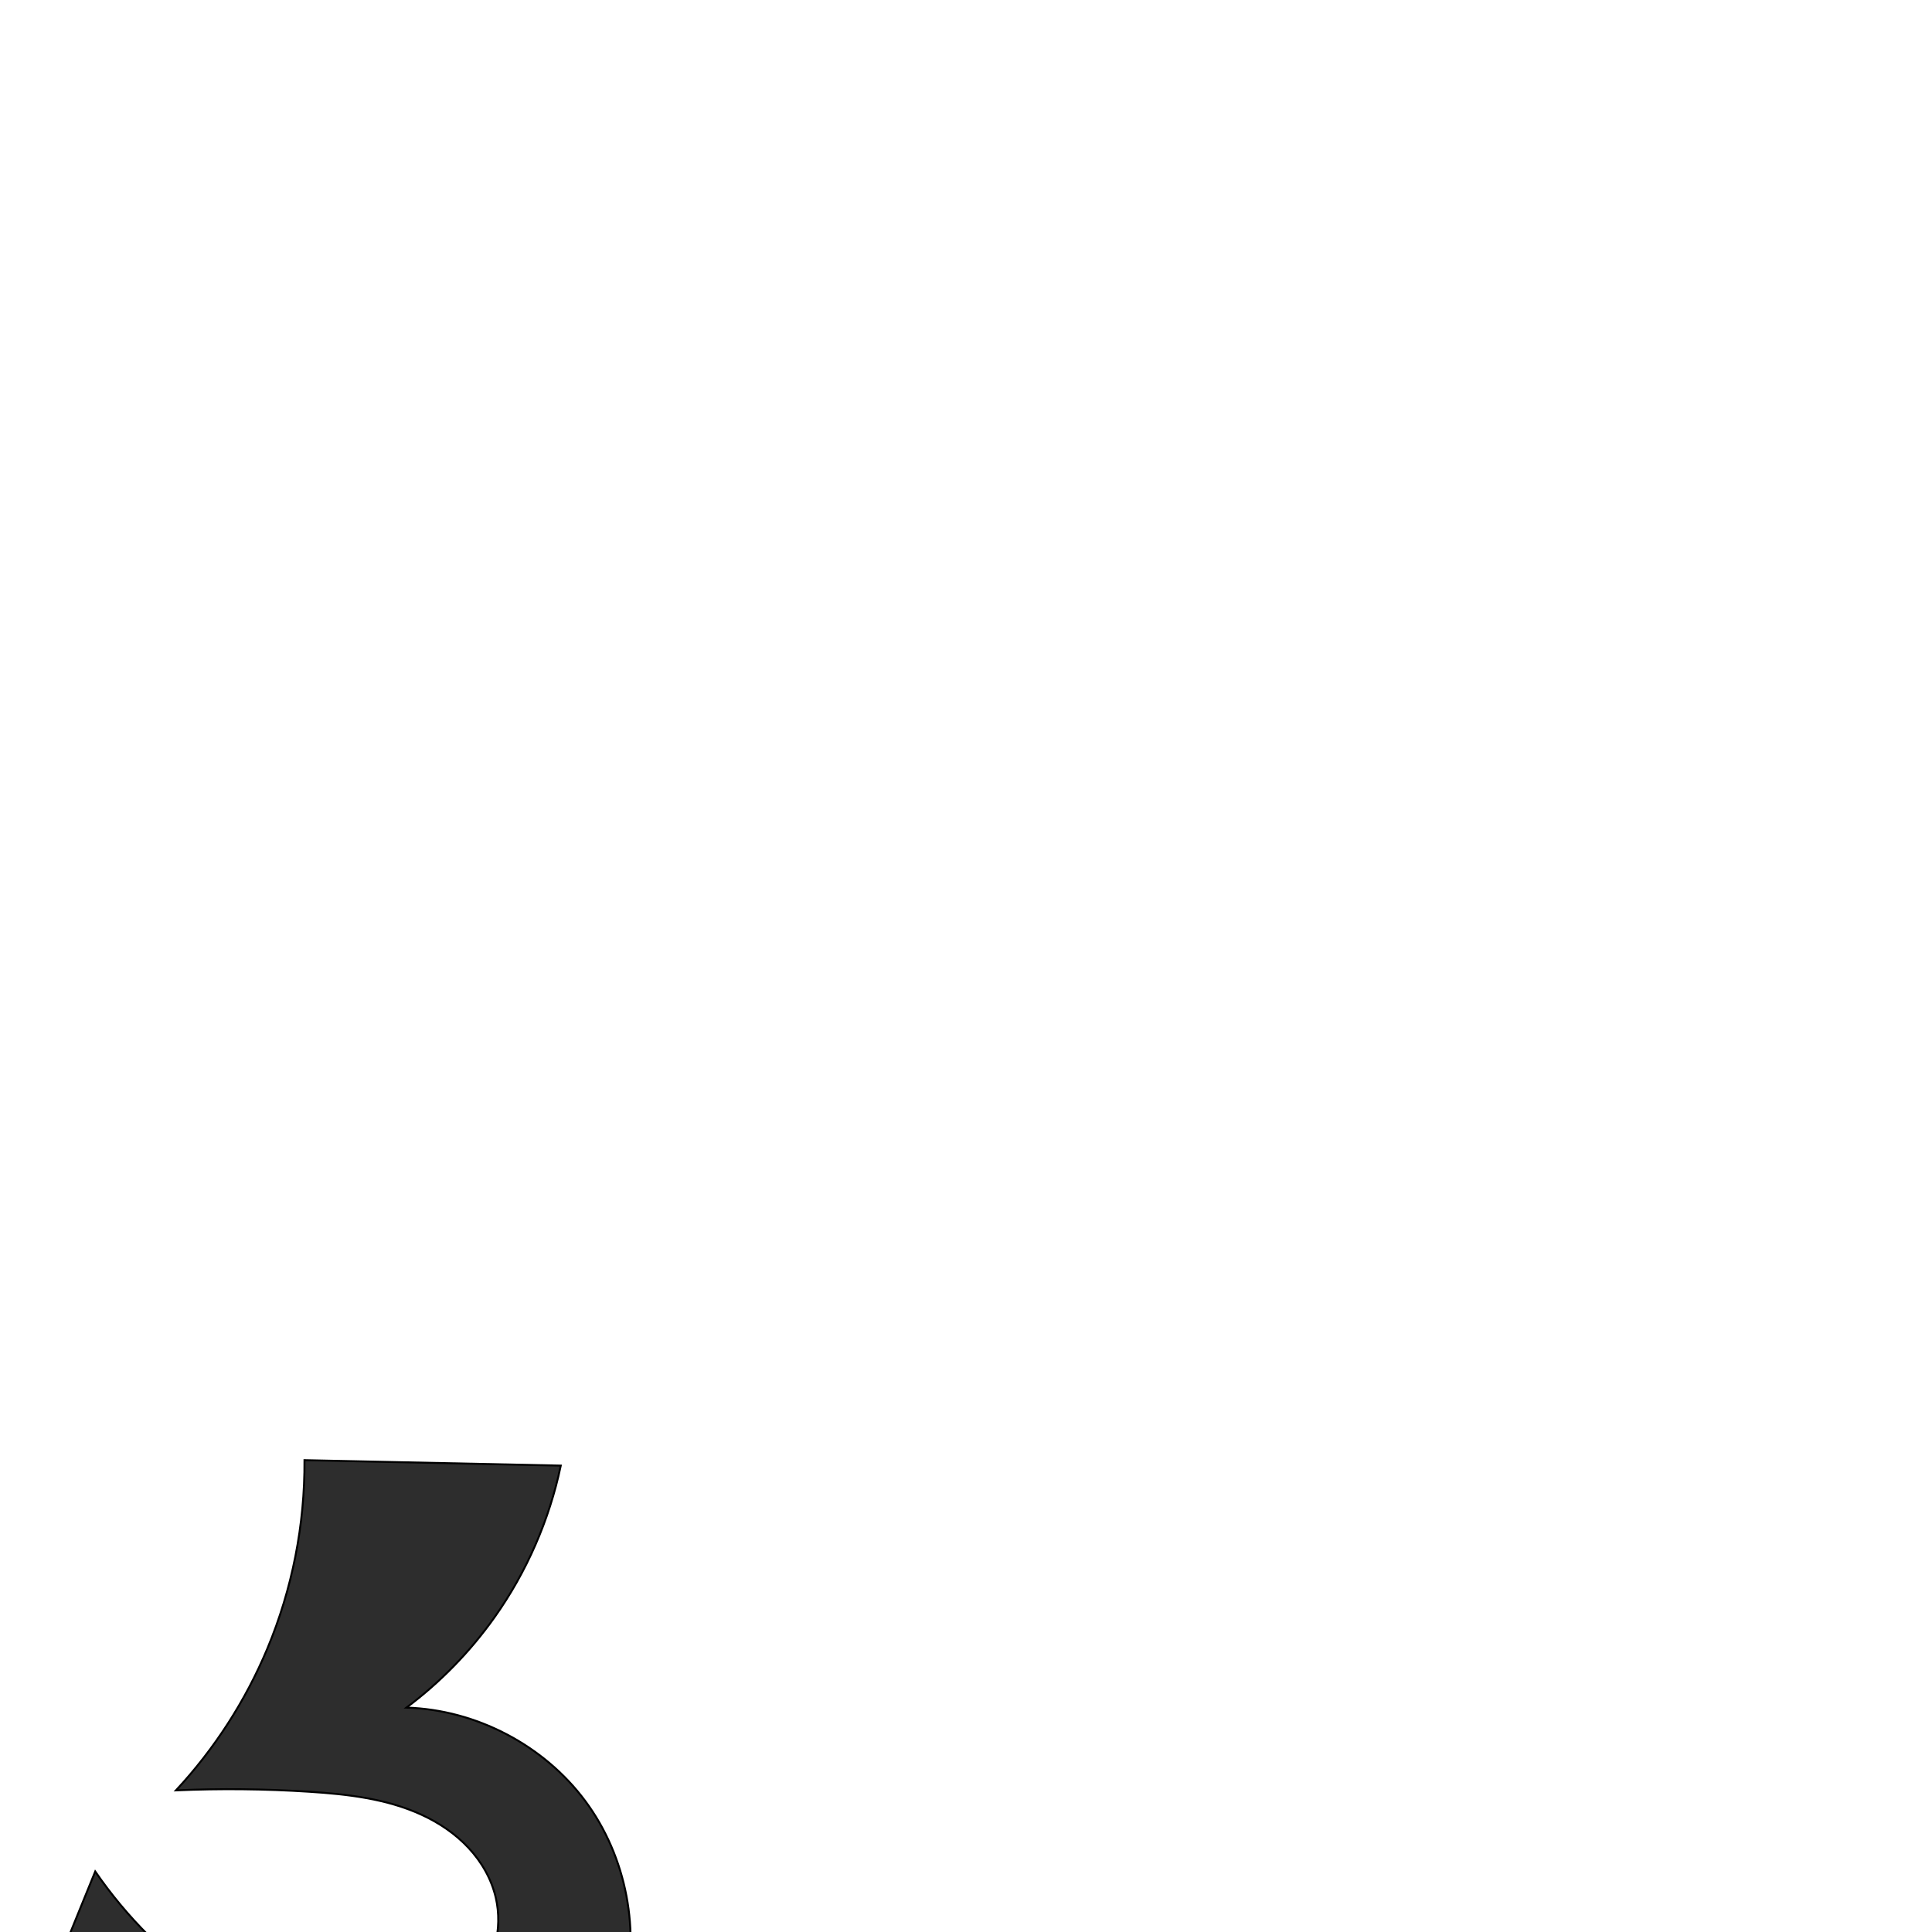 <?xml version="1.0" encoding="UTF-8" standalone="no"?>
<svg
   xmlns:dc="http://purl.org/dc/elements/1.1/"
   xmlns:cc="http://creativecommons.org/ns#"
   xmlns:rdf="http://www.w3.org/1999/02/22-rdf-syntax-ns#"
   xmlns:svg="http://www.w3.org/2000/svg"
   xmlns="http://www.w3.org/2000/svg"
   xmlns:sodipodi="http://sodipodi.sourceforge.net/DTD/sodipodi-0.dtd"
   xmlns:inkscape="http://www.inkscape.org/namespaces/inkscape"
   xml:space="preserve"
   width="1000"
   height="1000"
   version="1.1"
   style="clip-rule:evenodd;fill-rule:evenodd;image-rendering:optimizeQuality;shape-rendering:geometricPrecision;text-rendering:geometricPrecision"
   viewBox="0 0 1000 1000"
   id="svg10"
   sodipodi:docname="cedilla.svg"
   inkscape:version="1.0.2 (e86c870879, 2021-01-15)"><sodipodi:namedview
   pagecolor="#ffffff"
   bordercolor="#666666"
   borderopacity="1"
   objecttolerance="10"
   gridtolerance="10"
   guidetolerance="10"
   inkscape:pageopacity="0"
   inkscape:pageshadow="2"
   inkscape:window-width="1920"
   inkscape:window-height="1007"
   id="namedview12"
   showgrid="false"
   inkscape:zoom="0.84890884"
   inkscape:cx="166.08262"
   inkscape:cy="746.5147"
   inkscape:window-x="1920"
   inkscape:window-y="0"
   inkscape:window-maximized="1"
   inkscape:current-layer="svg10"
   showguides="true"
   inkscape:guide-bbox="true"
   inkscape:document-rotation="0"><sodipodi:guide
   position="0,1000"
   orientation="0,1"
   id="guide16"
   inkscape:label=""
   inkscape:locked="true"
   inkscape:color="rgb(0,0,255)" /><sodipodi:guide
   position="1763.312,2036.169"
   orientation="1000,0"
   id="guide18" /><sodipodi:guide
   position="0,200"
   orientation="0,1"
   id="guide20"
   inkscape:label="base"
   inkscape:locked="true"
   inkscape:color="rgb(0,0,255)" /><inkscape:grid
   type="xygrid"
   id="grid24"
   originx="-473.376"
   originy="-489.692" /><sodipodi:guide
   position="0,0"
   orientation="0,1"
   id="guide34"
   inkscape:label="bottom"
   inkscape:locked="true"
   inkscape:color="rgb(0,0,255)" /><sodipodi:guide
   position="225.051,1693.319"
   orientation="0,1"
   id="guide44"
   inkscape:label=""
   inkscape:locked="false"
   inkscape:color="rgb(0,0,255)" /><sodipodi:guide
   position="0,900"
   orientation="0,1"
   id="guide46"
   inkscape:label=""
   inkscape:locked="true"
   inkscape:color="rgb(0,0,255)" /><sodipodi:guide
   position="326.742,464.477"
   orientation="1,0"
   id="guide841"
   inkscape:label="width" />    <sodipodi:guide
   position="-210.859,799.743"
   orientation="0,-1"
   id="guide856" /></sodipodi:namedview>
 <defs
   id="defs4"><inkscape:path-effect
   effect="spiro"
   id="path-effect862"
   is_visible="true"
   lpeversion="1" /><inkscape:path-effect
   effect="spiro"
   id="path-effect857"
   is_visible="true"
   lpeversion="1" /><inkscape:path-effect
   effect="spiro"
   id="path-effect137"
   is_visible="true"
   lpeversion="1" /><inkscape:path-effect
   effect="spiro"
   id="path-effect133"
   is_visible="true"
   lpeversion="1" /><inkscape:path-effect
   effect="spiro"
   id="path-effect114"
   is_visible="true"
   lpeversion="1" /><inkscape:path-effect
   effect="spiro"
   id="path-effect853"
   is_visible="true"
   lpeversion="1" /><inkscape:path-effect
   effect="spiro"
   id="path-effect928"
   is_visible="true"
   lpeversion="1" /><inkscape:path-effect
   effect="spiro"
   id="path-effect921"
   is_visible="true"
   lpeversion="1" /><inkscape:path-effect
   effect="spiro"
   id="path-effect917"
   is_visible="true"
   lpeversion="1" /><inkscape:path-effect
   effect="spiro"
   id="path-effect849"
   is_visible="true"
   lpeversion="1" /><inkscape:path-effect
   effect="spiro"
   id="path-effect851"
   is_visible="true"
   lpeversion="1" />
  <style
   type="text/css"
   id="style2">
   <![CDATA[
    .fil0 {fill:#EF7F1A;fill-rule:nonzero}
   ]]>
  </style>
 <inkscape:path-effect
   effect="spiro"
   id="path-effect1214"
   is_visible="true"
   lpeversion="1" /><inkscape:path-effect
   effect="spiro"
   id="path-effect1195"
   is_visible="true"
   lpeversion="1" /><inkscape:path-effect
   effect="spiro"
   id="path-effect992"
   is_visible="true"
   lpeversion="1" /><inkscape:path-effect
   effect="spiro"
   id="path-effect1060"
   is_visible="true"
   lpeversion="1" /><inkscape:path-effect
   effect="spiro"
   id="path-effect1047"
   is_visible="true"
   lpeversion="1" /><inkscape:path-effect
   effect="spiro"
   id="path-effect1085"
   is_visible="true"
   lpeversion="1" /><inkscape:path-effect
   effect="spiro"
   id="path-effect1286"
   is_visible="true"
   lpeversion="1" /><inkscape:path-effect
   effect="spiro"
   id="path-effect117"
   is_visible="true"
   lpeversion="1" /></defs>
 
<path
   style="fill:#2d2d2d;stroke:#000000;stroke-width:1px;stroke-linecap:butt;stroke-linejoin:miter;stroke-opacity:1"
   d="m 157.595,755.777 132.671,2.817 c -5.918,28.214 -17.714,55.18 -34.414,78.678 -12.62,17.756 -28.019,33.533 -45.463,46.581 35.98,1.1 71.053,19.414 92.519,48.31 21.466,28.896 28.872,67.763 19.536,102.528 -7.444,27.719 -24.95,52.275 -47.444,70.101 -22.494,17.826 -49.775,29.12 -77.946,34.611 -68.791,13.408 -143.578,-9.124 -193.513,-58.302 L 49.291,968.661 c 16.318,23.737 37.043,44.433 60.801,60.72 13.695,9.388 28.496,17.363 44.397,22.142 15.901,4.779 32.973,6.27 49.208,2.79 16.235,-3.48 31.564,-12.146 41.776,-25.238 10.212,-13.092 14.899,-30.703 11.132,-46.874 -2.257,-9.688 -7.402,-18.599 -14.204,-25.858 -6.802,-7.259 -15.221,-12.906 -24.262,-17.055 -18.082,-8.3 -38.284,-10.612 -58.138,-11.889 -22.941,-1.476 -45.963,-1.713 -68.93,-0.711 19.935,-21.428 36.038,-46.411 47.323,-73.415 12.858,-30.769 19.432,-64.149 19.201,-97.496 z"
   id="path860"
   inkscape:path-effect="#path-effect862"
   inkscape:original-d="m 157.59546,755.77675 132.67059,2.81663 c 0,0 -18.42207,54.93656 -34.41428,78.67766 -12.12146,17.99481 -45.46307,46.58107 -45.46307,46.58107 0,0 119.43178,88.63825 112.05533,150.83739 -6.41298,54.075 -72.03793,93.8096 -125.38931,104.7119 C 131.05038,1152.8893 3.5414256,1081.0998 3.5414256,1081.0998 L 49.290928,968.66091 c 0,0 32.956481,54.00579 60.801282,60.71959 49.87807,12.0263 141.27657,3.8598 146.51334,-47.17966 3.77869,-36.82865 -60.85671,-45.17156 -96.60408,-54.8024 -22.18664,-5.97739 -64.283562,20.42692 -68.929538,-0.71078 38.145988,-33.76422 36.428758,-46.41485 47.322928,-73.415 12.39376,-30.71674 19.2006,-97.49591 19.2006,-97.49591 z"
   sodipodi:nodetypes="ccacaaccaaacac" /></svg>
